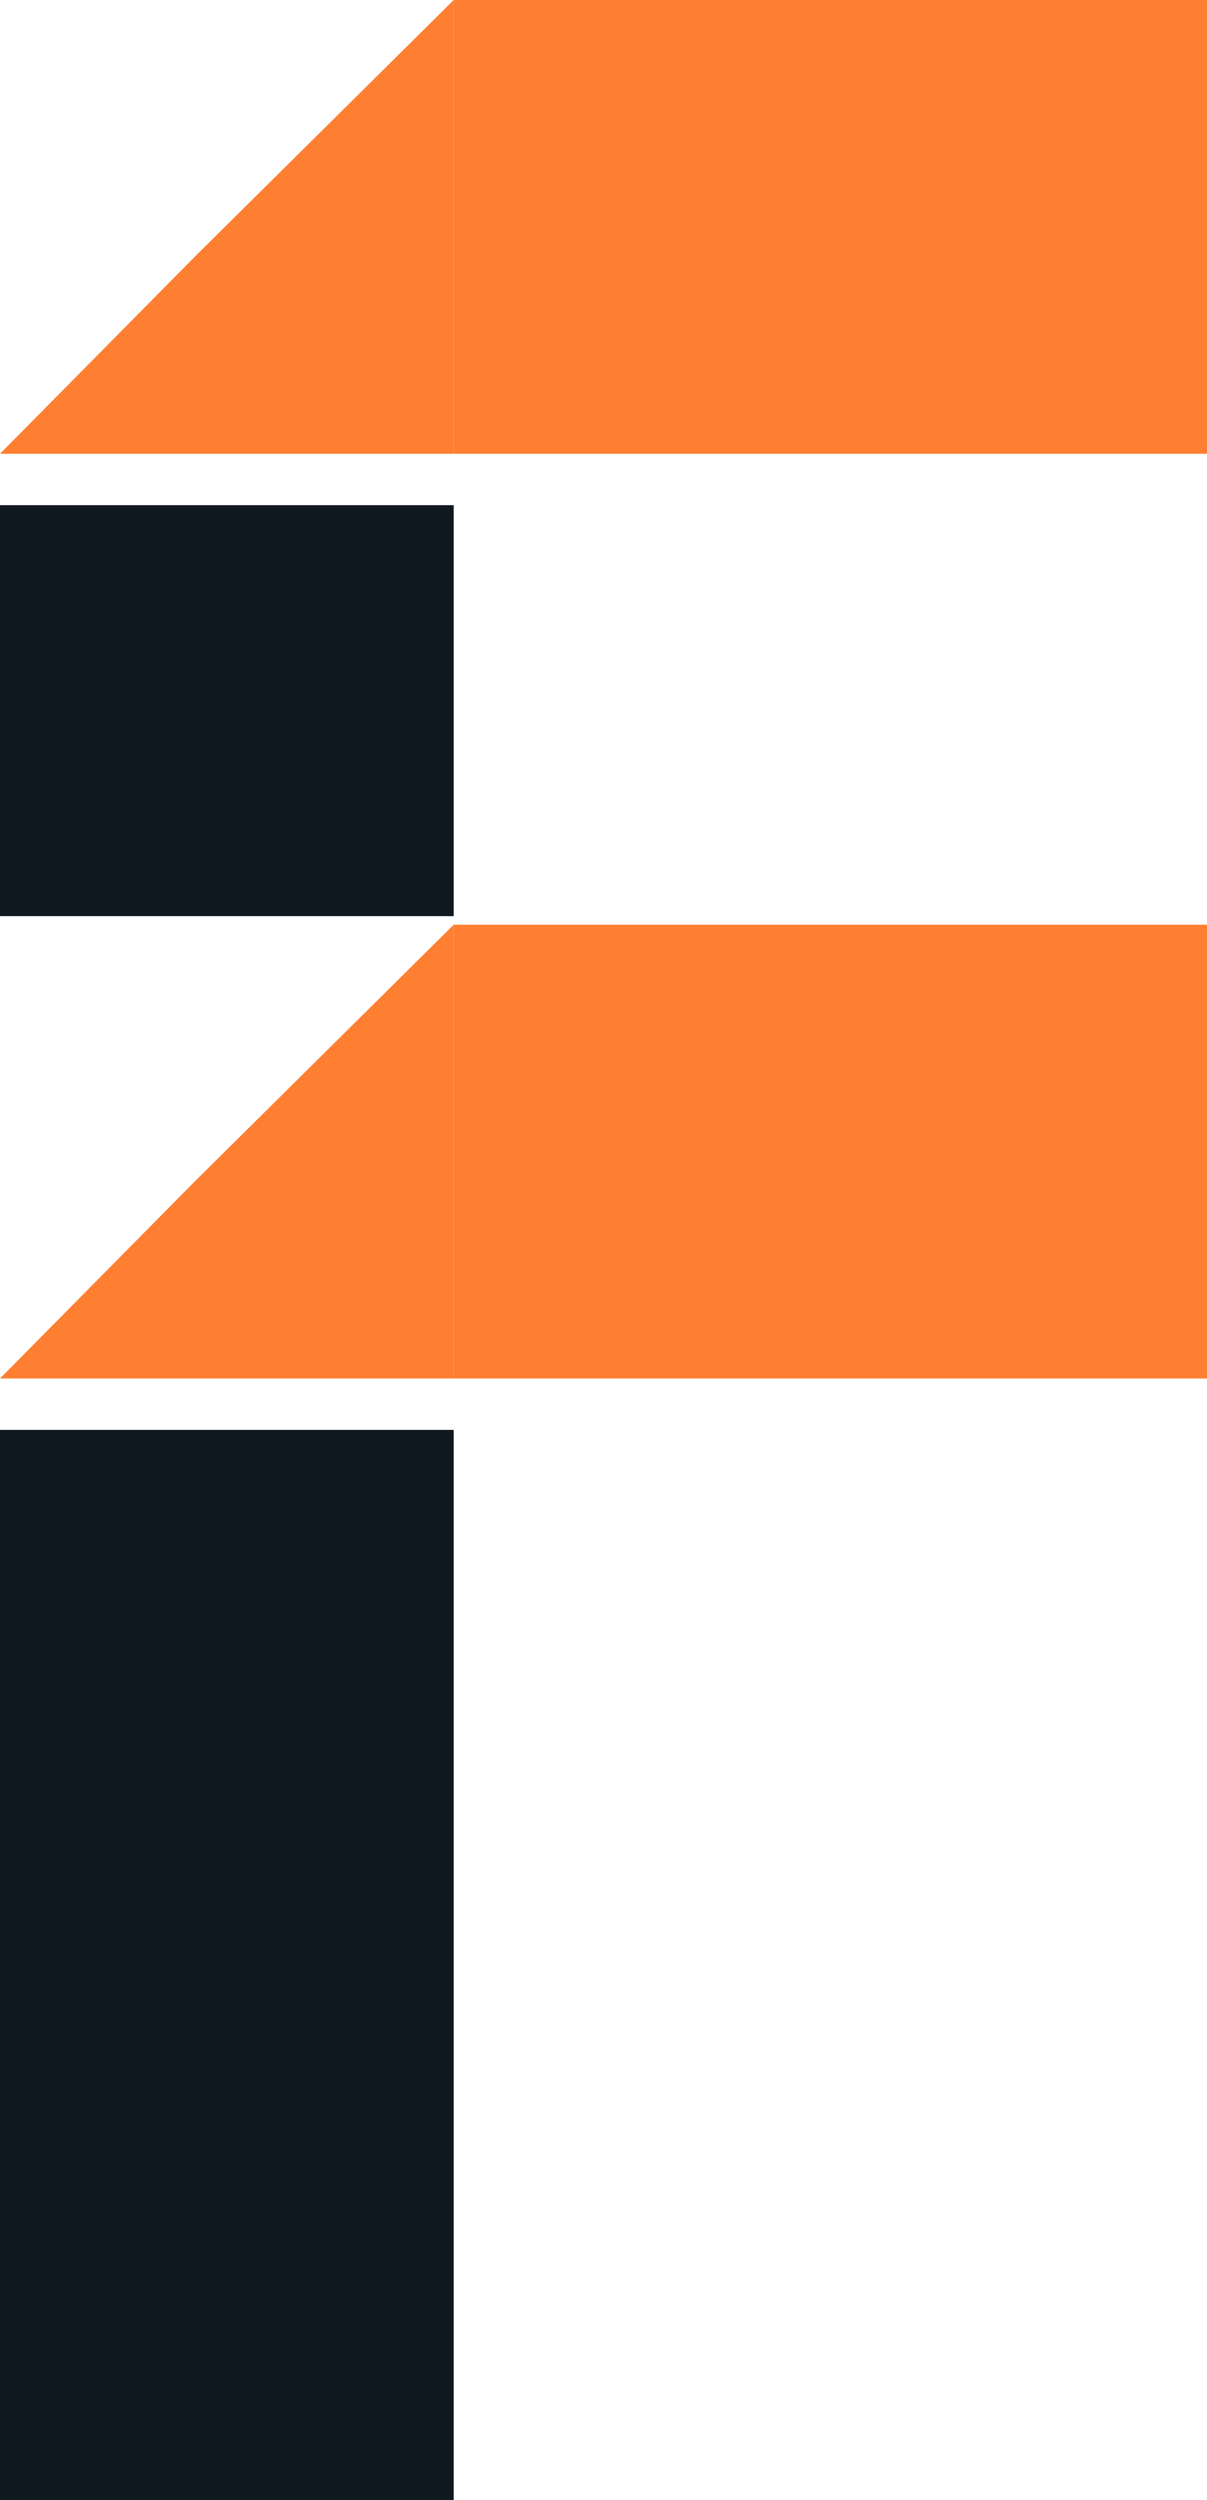 <svg width="141" height="292" viewBox="0 0 141 292" fill="none" xmlns="http://www.w3.org/2000/svg">
<path d="M53 53L2.86102e-06 53L22.79 29.945L53 2.86102e-06L53 53Z" fill="#FF7F32"/>
<rect x="53" y="108" width="88" height="53" fill="#FF7F32"/>
<rect x="53" width="88" height="53" fill="#FF7F32"/>
<path d="M53 161H2.86102e-06L22.79 137.945L53 108L53 161Z" fill="#FF7F32"/>
<rect y="59" width="53" height="48" fill="#101820"/>
<rect y="167" width="53" height="125" fill="#101820"/>
</svg>
